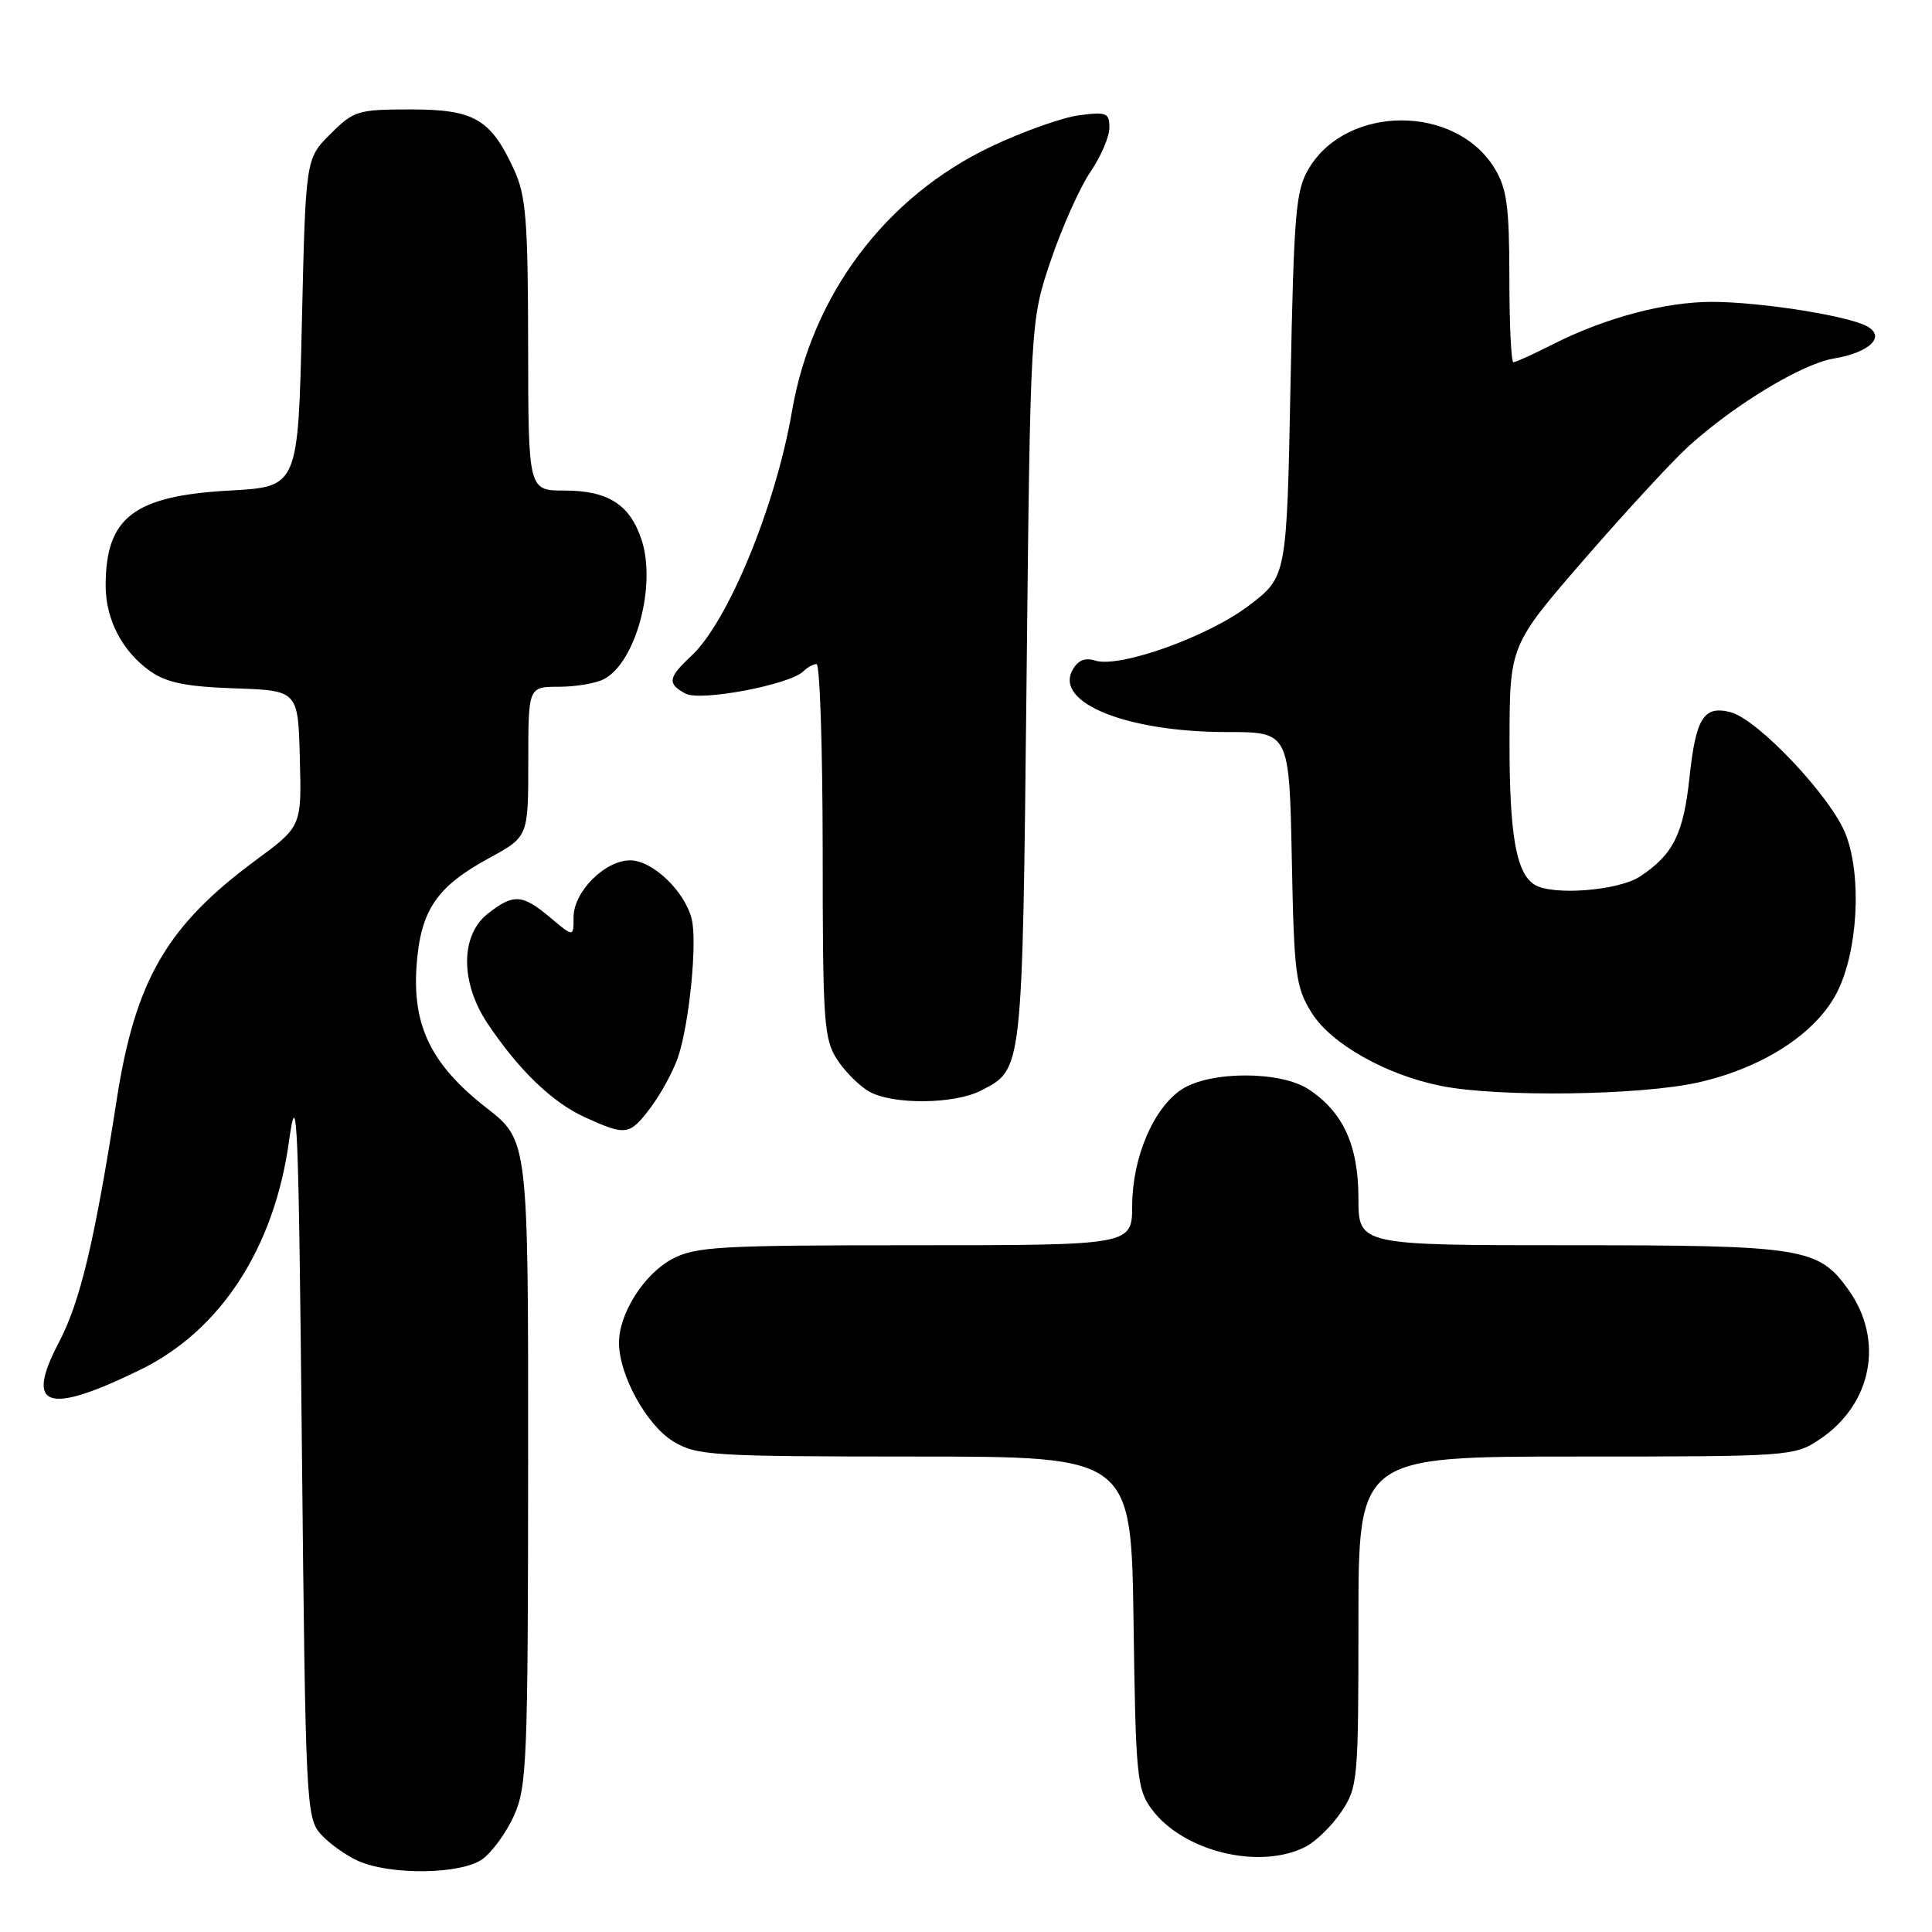 <?xml version="1.0" encoding="UTF-8" standalone="no"?>
<!DOCTYPE svg PUBLIC "-//W3C//DTD SVG 1.1//EN" "http://www.w3.org/Graphics/SVG/1.1/DTD/svg11.dtd" >
<svg xmlns="http://www.w3.org/2000/svg" xmlns:xlink="http://www.w3.org/1999/xlink" version="1.1" viewBox="0 0 256 256">
 <g >
 <path fill="currentColor"
d=" M 63.89 246.37 C 65.17 245.47 67.06 242.88 68.09 240.62 C 69.82 236.80 69.96 233.35 69.98 193.81 C 70.00 151.12 70.00 151.12 64.47 146.81 C 57.15 141.10 54.62 135.94 55.20 127.93 C 55.73 120.61 57.84 117.49 64.83 113.69 C 70.00 110.87 70.00 110.87 70.00 100.94 C 70.00 91.00 70.00 91.00 74.07 91.00 C 76.30 91.00 79.00 90.54 80.06 89.97 C 84.27 87.72 87.00 77.55 85.01 71.52 C 83.47 66.85 80.56 65.00 74.78 65.00 C 70.00 65.00 70.00 65.00 69.98 45.75 C 69.96 29.22 69.70 25.93 68.12 22.50 C 65.03 15.77 62.86 14.50 54.41 14.50 C 47.42 14.50 46.87 14.67 43.77 17.77 C 40.50 21.03 40.50 21.03 40.00 42.77 C 39.50 64.50 39.50 64.50 30.45 65.00 C 17.72 65.70 14.00 68.55 14.00 77.61 C 14.00 82.06 16.19 86.29 19.83 88.88 C 22.05 90.46 24.57 90.98 31.09 91.21 C 39.50 91.50 39.50 91.50 39.73 100.50 C 39.97 109.50 39.97 109.50 33.87 114.00 C 22.12 122.67 17.94 129.87 15.48 145.62 C 12.55 164.44 10.63 172.49 7.81 177.86 C 3.24 186.56 6.22 187.55 18.63 181.48 C 29.25 176.28 36.35 165.35 38.30 151.18 C 39.37 143.47 39.56 148.02 40.00 191.65 C 40.48 239.00 40.57 240.87 42.50 243.03 C 43.60 244.26 45.85 245.87 47.50 246.60 C 51.80 248.49 61.03 248.37 63.89 246.37 Z  M 172.97 244.72 C 174.33 244.03 176.47 241.95 177.72 240.09 C 179.92 236.82 180.00 235.94 180.00 214.85 C 180.00 193.00 180.00 193.00 208.85 193.00 C 237.18 193.00 237.77 192.96 241.10 190.73 C 248.05 186.09 249.70 177.61 244.95 170.93 C 240.96 165.32 238.94 165.00 208.03 165.00 C 180.00 165.00 180.00 165.00 180.00 158.75 C 179.99 151.75 177.96 147.33 173.37 144.32 C 169.65 141.89 160.33 141.90 156.60 144.34 C 152.84 146.80 150.05 153.35 150.02 159.75 C 150.00 165.00 150.00 165.00 121.23 165.00 C 95.28 165.00 92.14 165.18 89.06 166.83 C 85.30 168.85 81.99 174.09 82.02 177.98 C 82.06 182.27 85.68 188.83 89.19 190.98 C 92.31 192.87 94.18 192.99 121.20 193.00 C 149.89 193.00 149.89 193.00 150.20 214.93 C 150.48 235.27 150.65 237.06 152.57 239.68 C 156.71 245.32 166.85 247.82 172.97 244.72 Z  M 86.22 146.75 C 87.56 144.96 89.18 141.99 89.82 140.15 C 91.33 135.75 92.42 124.81 91.65 121.76 C 90.73 118.07 86.45 114.00 83.50 114.00 C 80.14 114.00 76.00 118.17 76.00 121.54 C 76.00 124.18 76.00 124.18 72.92 121.59 C 69.20 118.46 68.05 118.39 64.63 121.07 C 60.99 123.94 60.98 130.19 64.60 135.61 C 68.73 141.79 73.18 146.08 77.50 148.04 C 82.97 150.53 83.42 150.46 86.22 146.75 Z  M 130.02 144.49 C 135.53 141.64 135.46 142.26 136.02 90.50 C 136.53 42.50 136.53 42.50 139.24 34.50 C 140.73 30.10 143.09 24.84 144.47 22.80 C 145.86 20.77 147.00 18.12 147.00 16.92 C 147.00 14.95 146.61 14.79 142.95 15.28 C 140.73 15.58 135.51 17.44 131.35 19.41 C 117.35 26.06 107.60 39.02 104.94 54.50 C 102.80 67.00 96.47 82.38 91.60 86.92 C 88.51 89.80 88.39 90.60 90.84 91.91 C 92.82 92.97 104.67 90.73 106.45 88.95 C 106.97 88.43 107.76 88.00 108.20 88.00 C 108.64 88.00 109.00 99.14 109.01 112.75 C 109.01 135.53 109.17 137.73 110.95 140.43 C 112.01 142.05 113.92 143.94 115.19 144.65 C 118.36 146.41 126.48 146.32 130.02 144.49 Z  M 225.06 143.42 C 233.64 141.47 240.63 136.93 243.40 131.52 C 246.17 126.11 246.73 116.21 244.59 110.61 C 242.71 105.66 232.91 95.27 229.28 94.36 C 225.75 93.47 224.71 95.13 223.87 102.98 C 223.07 110.51 221.71 113.23 217.31 116.14 C 214.43 118.03 205.66 118.71 203.31 117.21 C 200.89 115.67 200.00 110.54 200.02 98.18 C 200.04 85.50 200.04 85.50 210.02 74.00 C 215.52 67.67 221.70 60.98 223.76 59.12 C 229.86 53.60 238.77 48.21 242.97 47.51 C 247.82 46.69 249.95 44.57 247.31 43.19 C 244.63 41.80 233.12 40.00 226.85 40.00 C 220.62 40.00 212.70 42.11 205.78 45.61 C 203.19 46.93 200.83 48.00 200.53 48.00 C 200.24 48.00 200.00 42.94 200.00 36.75 C 199.99 27.36 199.67 24.97 198.04 22.30 C 192.89 13.85 178.56 13.84 173.46 22.27 C 171.69 25.18 171.45 27.99 171.00 50.96 C 170.50 76.42 170.50 76.42 165.50 80.23 C 160.08 84.36 148.35 88.56 145.11 87.53 C 143.74 87.10 142.80 87.50 142.09 88.83 C 139.77 93.16 149.39 97.00 162.57 97.00 C 170.83 97.00 170.83 97.00 171.17 113.75 C 171.47 129.17 171.68 130.79 173.80 134.20 C 176.37 138.33 183.73 142.47 191.05 143.91 C 198.69 145.41 217.51 145.14 225.06 143.42 Z "/>
</g>
</svg>